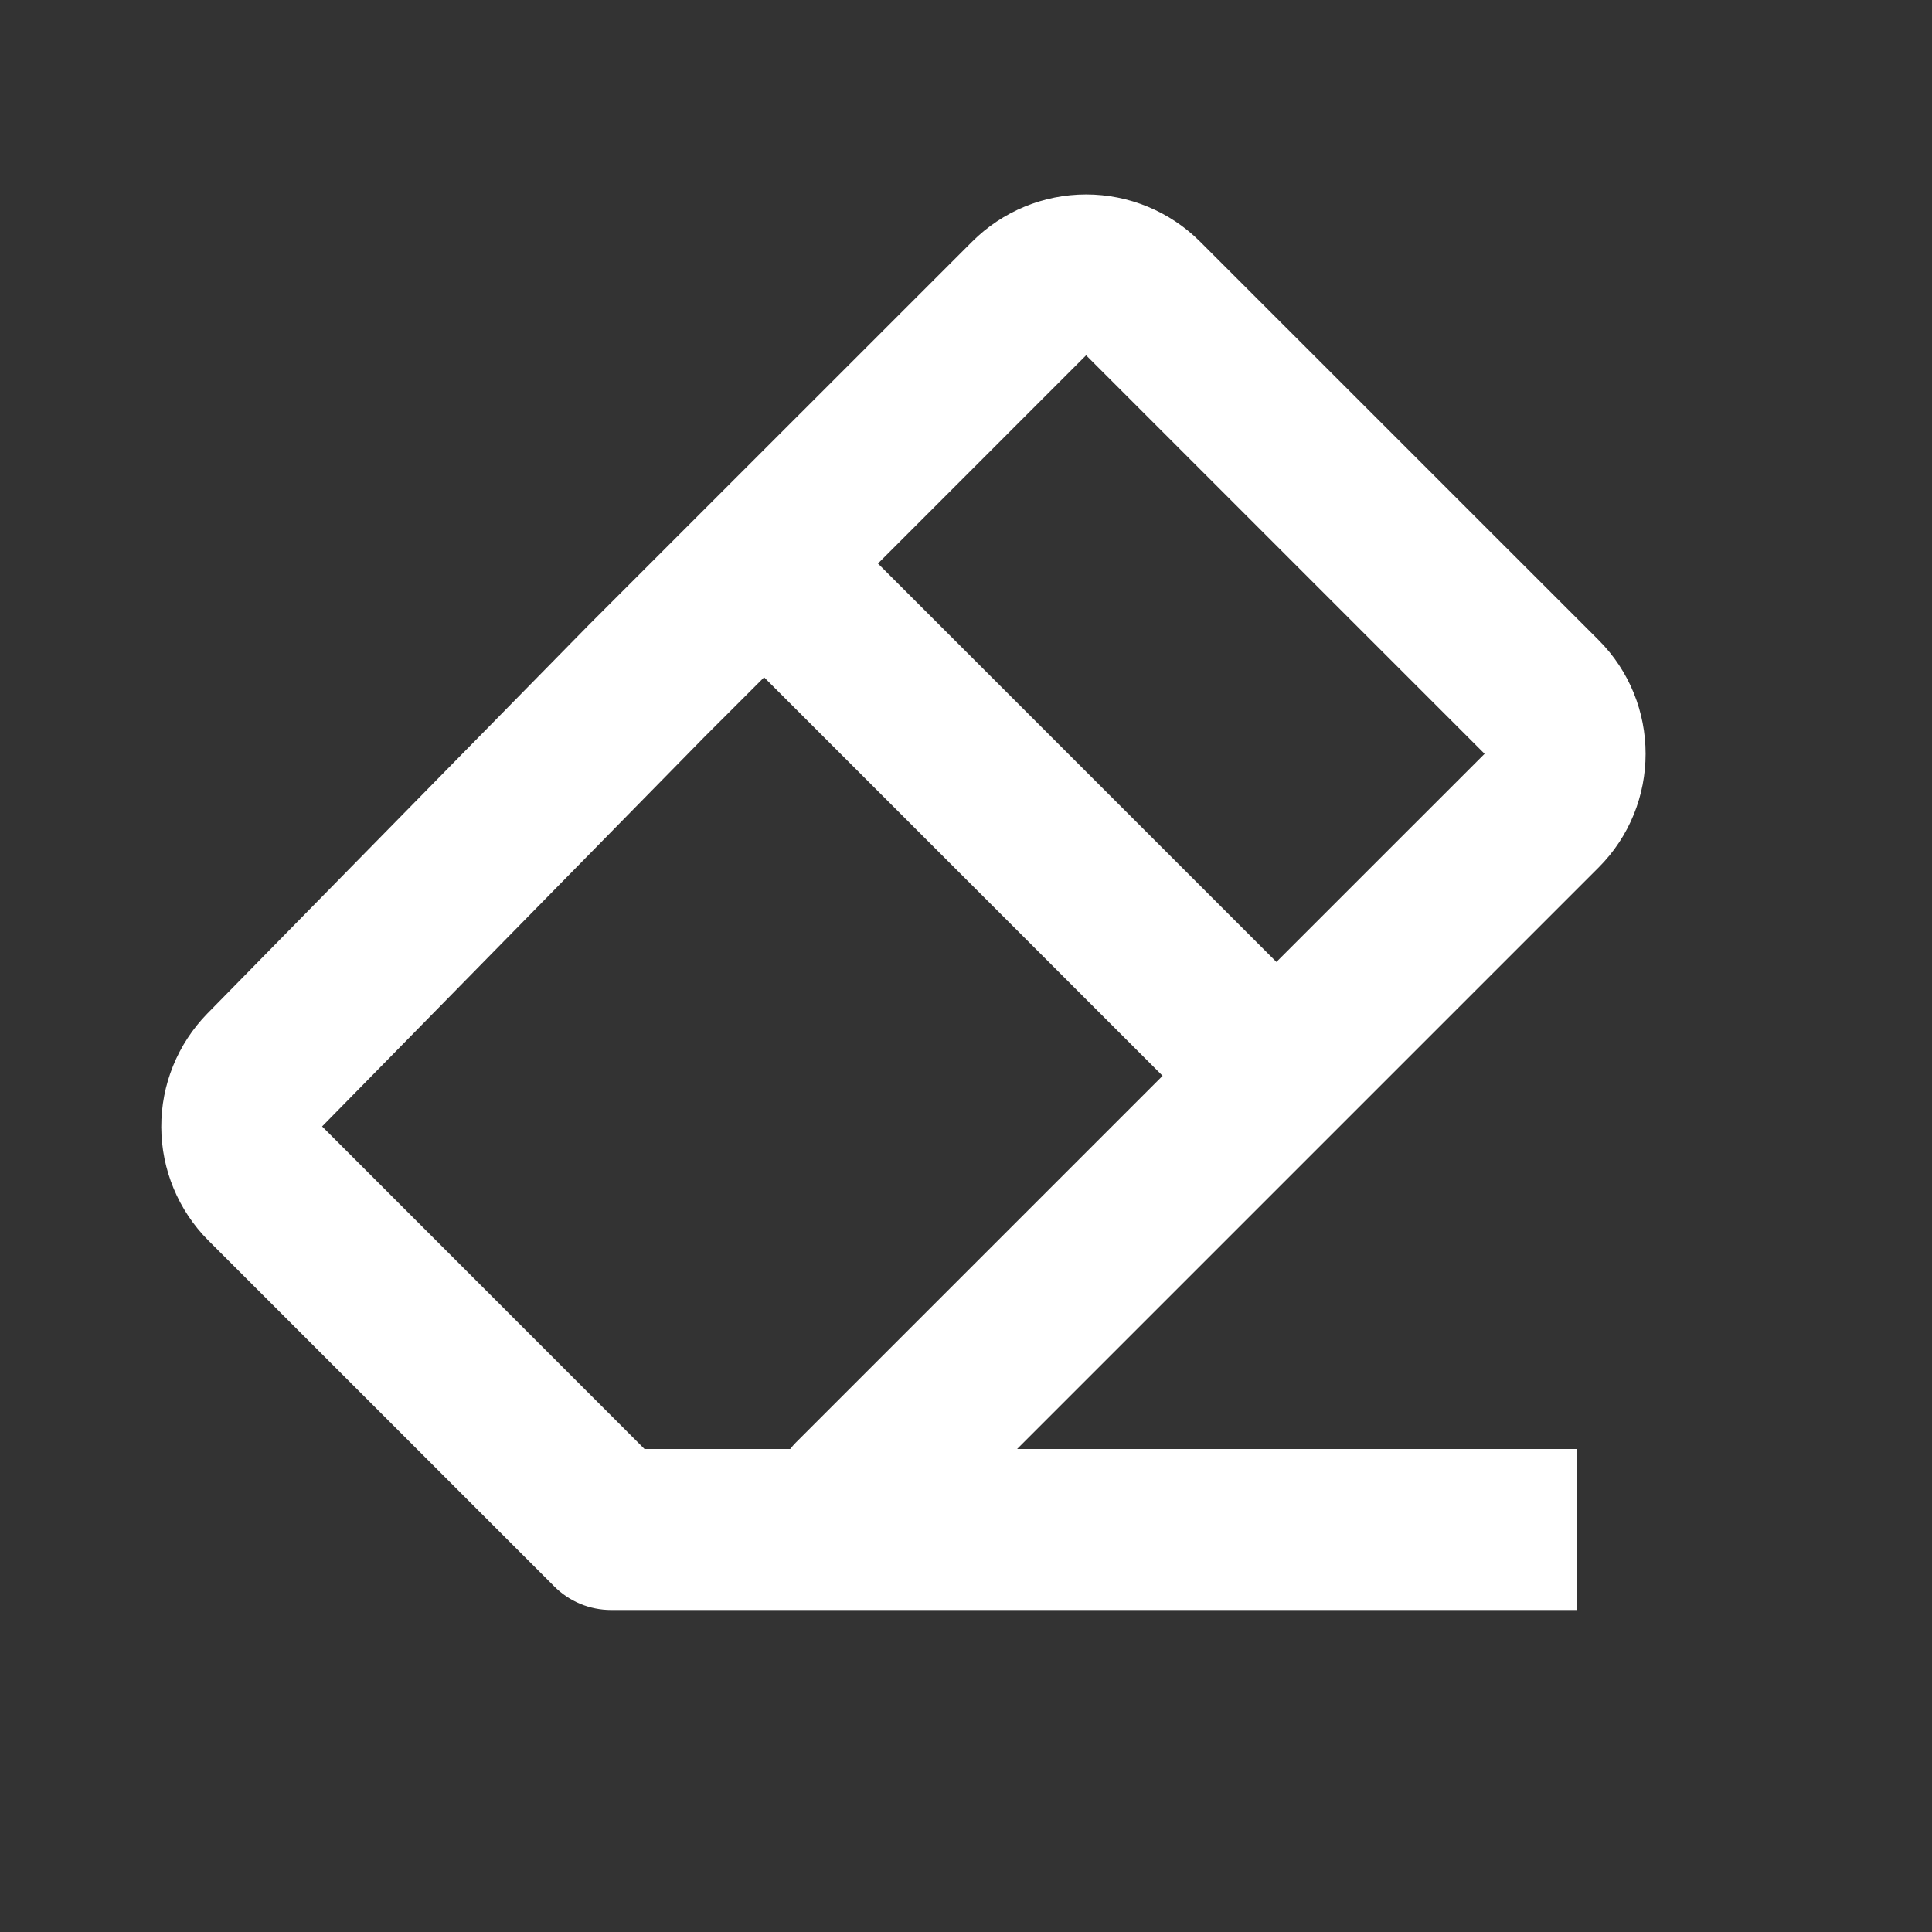 <svg width="42" height="42" viewBox="0 0 42 42" fill="none" xmlns="http://www.w3.org/2000/svg">
<rect x="0" y="0" width="42" height="42" fill="#333333" stroke="none"/>
<path d="M4.526 26.964L12.049 34.487C12.211 34.65 12.404 34.779 12.616 34.867C12.829 34.955 13.056 35 13.286 35H34.288V31.5H22.111L34.75 18.861C36.115 17.498 36.115 15.276 34.75 13.912L26.086 5.25C25.429 4.595 24.539 4.227 23.611 4.227C22.684 4.227 21.794 4.595 21.137 5.25L12.824 13.561L4.505 22.036C3.861 22.696 3.502 23.582 3.506 24.504C3.51 25.426 3.876 26.31 4.526 26.964V26.964ZM23.611 7.724L32.274 16.387L27.748 20.912L19.086 12.25L23.611 7.724ZM15.311 16.023L16.611 14.724L25.274 23.387L17.299 31.362C17.256 31.406 17.216 31.452 17.178 31.5H14.011L7.002 24.488L15.311 16.023V16.023Z" fill="white"/>
</svg>
